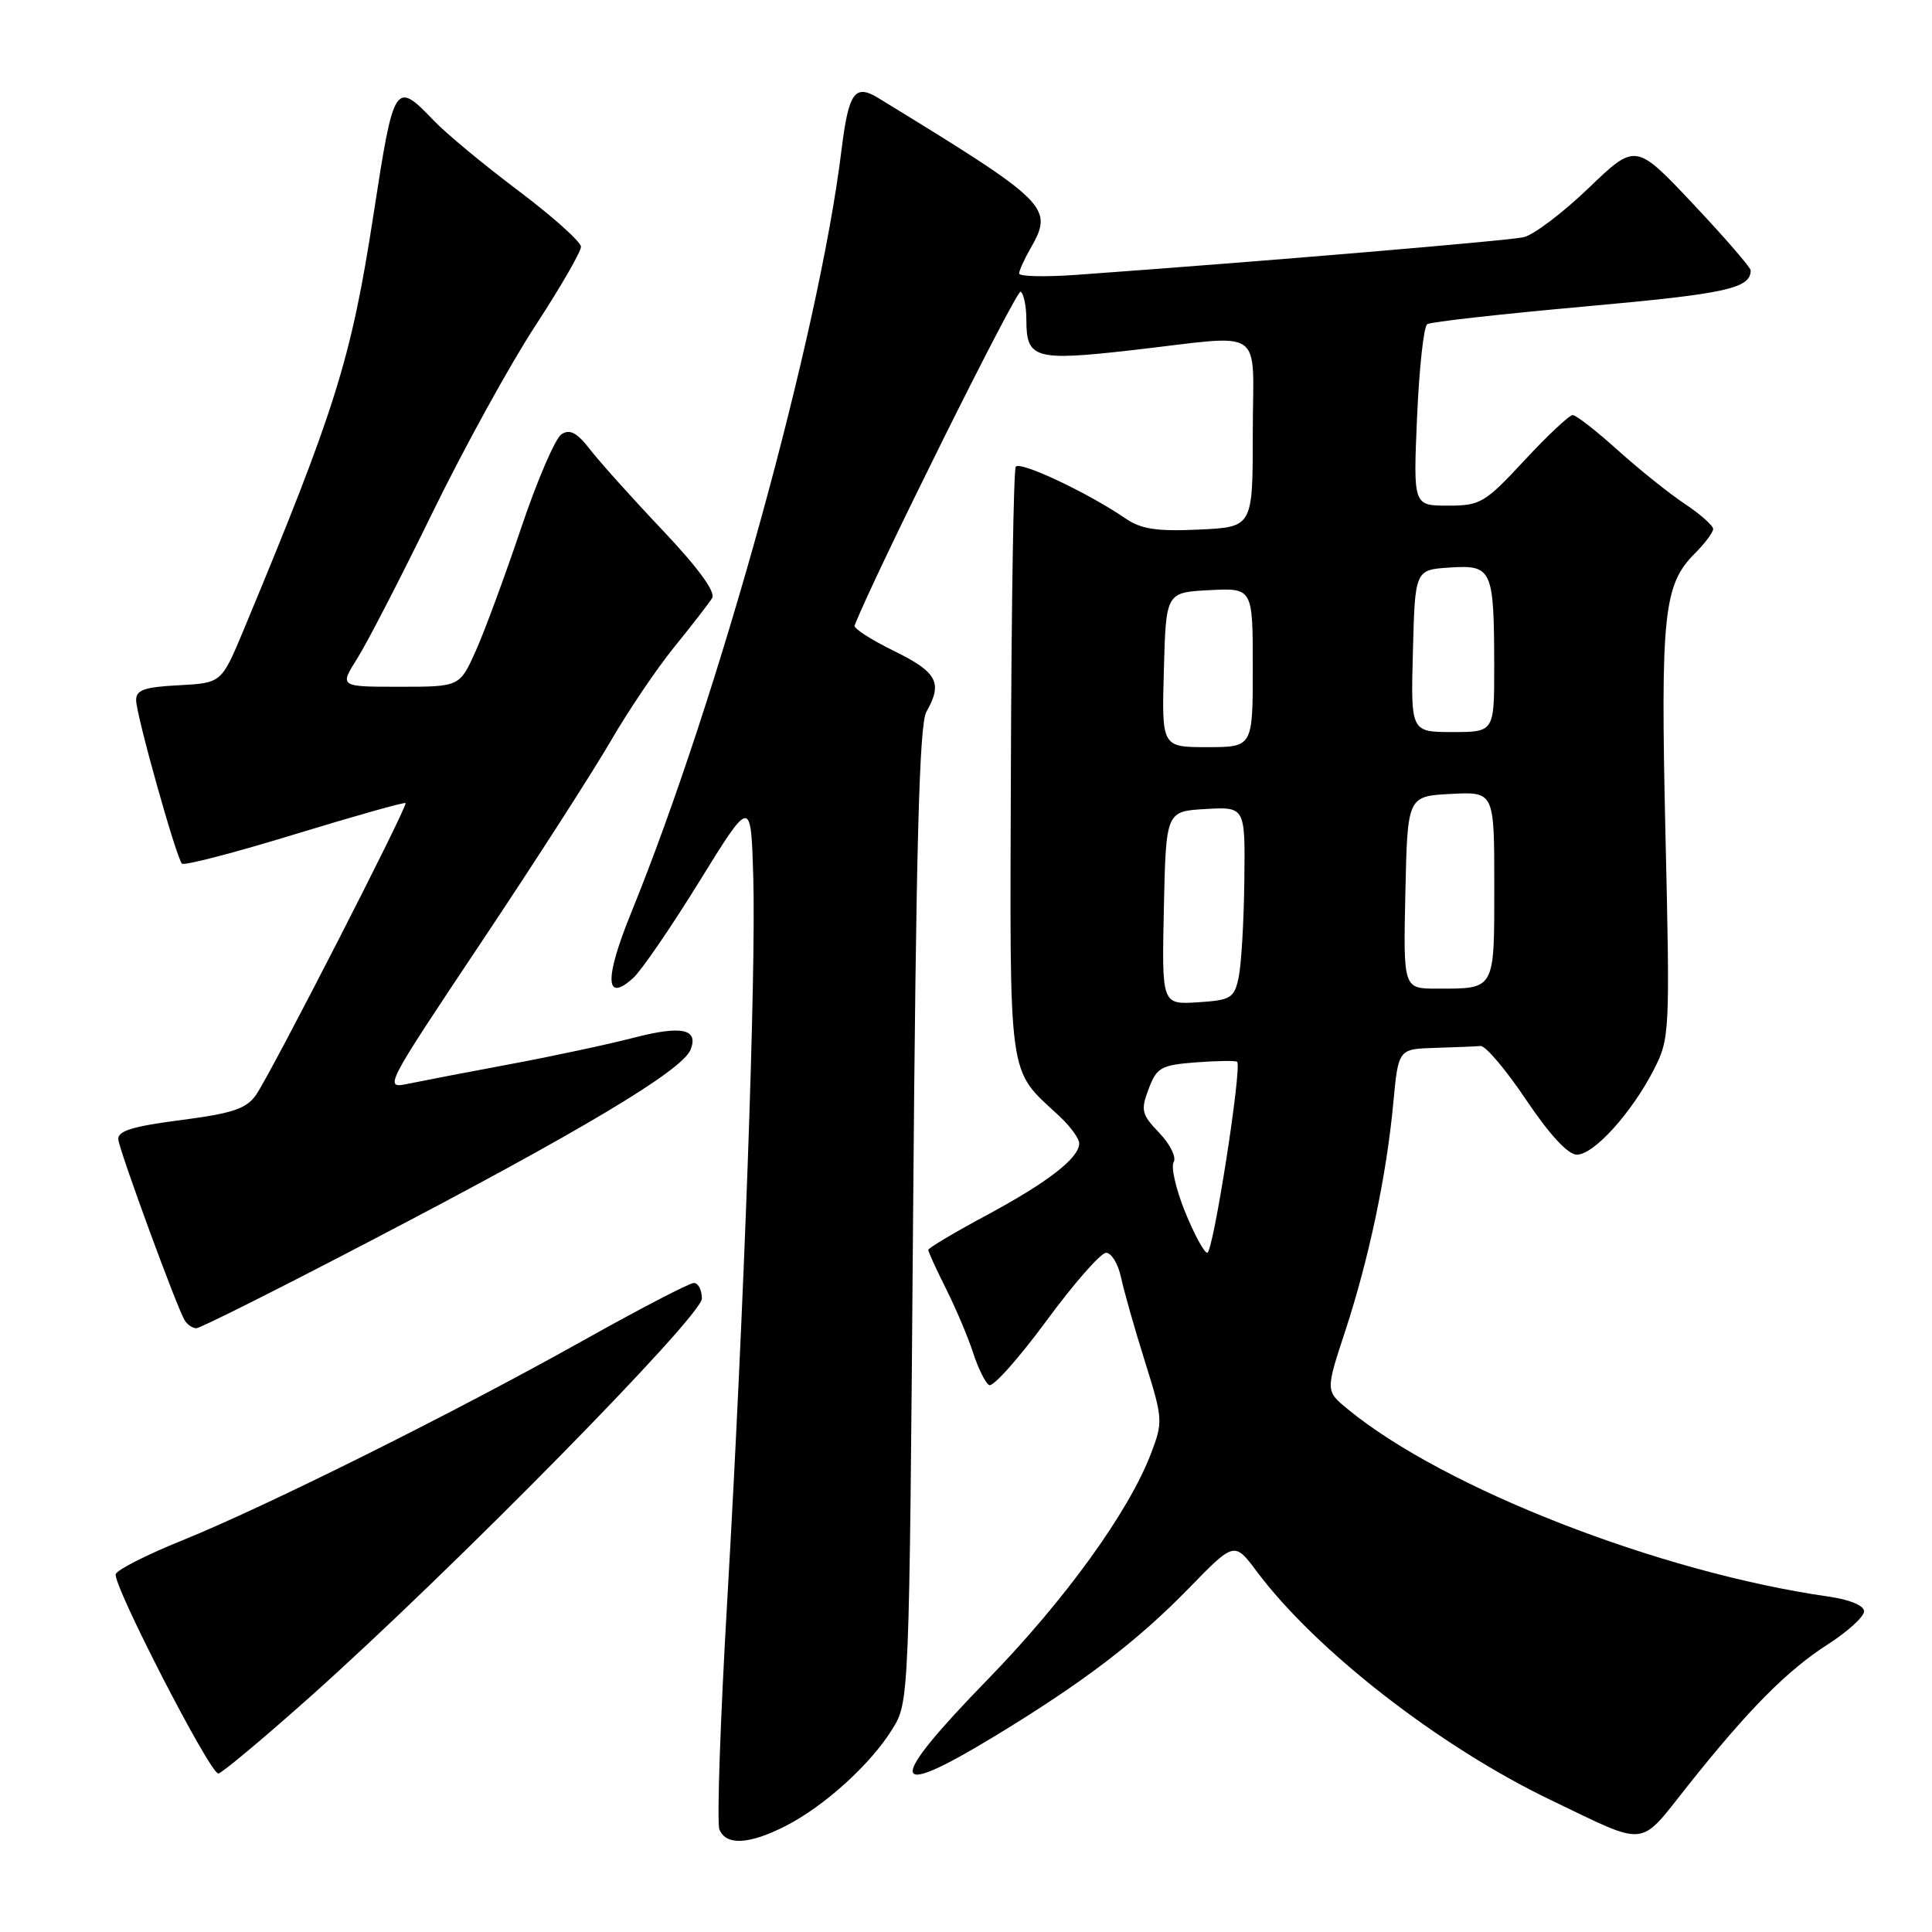 <?xml version="1.0" encoding="UTF-8" standalone="no"?>
<!DOCTYPE svg PUBLIC "-//W3C//DTD SVG 1.1//EN" "http://www.w3.org/Graphics/SVG/1.1/DTD/svg11.dtd" >
<svg xmlns="http://www.w3.org/2000/svg" xmlns:xlink="http://www.w3.org/1999/xlink" version="1.1" viewBox="0 0 256 256">
 <g >
 <path fill="currentColor"
d=" M 104.08 241.96 C 109.24 239.33 115.34 233.79 118.22 229.15 C 120.48 225.50 120.48 225.50 120.99 161.00 C 121.38 112.10 121.81 95.97 122.75 94.32 C 124.94 90.48 124.20 89.08 118.49 86.27 C 115.46 84.79 113.09 83.27 113.24 82.89 C 115.71 76.49 134.70 38.31 135.24 38.65 C 135.66 38.91 136.00 40.61 136.00 42.44 C 136.00 47.53 137.15 47.86 150.00 46.40 C 168.02 44.36 166.00 42.96 166.00 57.42 C 166.00 69.84 166.00 69.84 158.89 70.17 C 153.29 70.43 151.21 70.12 149.14 68.70 C 144.13 65.27 135.10 61.03 134.59 61.85 C 134.31 62.31 134.02 80.07 133.95 101.32 C 133.81 144.05 133.45 141.44 140.40 147.92 C 141.83 149.26 143.00 150.87 143.00 151.50 C 143.00 153.44 138.87 156.64 130.75 161.01 C 126.49 163.30 123.00 165.37 123.00 165.62 C 123.00 165.87 124.06 168.19 125.36 170.78 C 126.66 173.38 128.27 177.18 128.94 179.24 C 129.60 181.29 130.56 183.23 131.06 183.53 C 131.56 183.84 134.96 180.03 138.63 175.05 C 142.29 170.07 145.86 166.00 146.56 166.00 C 147.27 166.00 148.15 167.46 148.54 169.25 C 148.92 171.04 150.34 176.05 151.70 180.38 C 154.10 188.02 154.12 188.40 152.50 192.63 C 149.56 200.33 141.14 211.98 130.94 222.47 C 117.35 236.43 117.59 238.69 131.76 230.08 C 143.49 222.96 150.69 217.48 157.53 210.45 C 163.56 204.26 163.56 204.26 166.53 208.23 C 174.37 218.71 190.76 231.45 205.50 238.52 C 218.48 244.75 217.07 244.89 223.58 236.70 C 231.66 226.53 236.77 221.36 242.25 217.85 C 244.86 216.17 247.00 214.21 247.00 213.51 C 247.00 212.74 245.09 211.95 242.25 211.55 C 219.88 208.34 191.33 197.21 178.57 186.71 C 175.64 184.30 175.64 184.30 178.24 176.40 C 181.39 166.81 183.73 155.72 184.62 146.14 C 185.29 139.00 185.29 139.00 190.14 138.85 C 192.81 138.77 195.53 138.66 196.18 138.60 C 196.83 138.54 199.56 141.76 202.23 145.75 C 205.34 150.37 207.77 153.00 208.95 153.00 C 211.20 153.00 216.22 147.44 219.15 141.72 C 221.25 137.61 221.29 136.81 220.68 110.43 C 220.02 81.38 220.43 77.48 224.58 73.33 C 225.91 72.00 227.00 70.54 227.00 70.09 C 227.00 69.64 225.31 68.14 223.25 66.77 C 221.19 65.40 217.18 62.19 214.35 59.64 C 211.52 57.09 208.84 55.00 208.39 55.00 C 207.94 55.00 205.06 57.70 202.00 61.00 C 196.75 66.65 196.16 67.00 191.85 67.00 C 187.26 67.00 187.26 67.00 187.77 55.25 C 188.05 48.79 188.65 43.25 189.12 42.95 C 189.58 42.65 199.08 41.59 210.23 40.59 C 228.77 38.92 231.93 38.23 231.98 35.83 C 231.99 35.47 228.57 31.51 224.37 27.05 C 216.73 18.94 216.73 18.94 210.51 24.91 C 207.09 28.20 203.21 31.13 201.89 31.43 C 199.83 31.90 167.22 34.65 142.75 36.41 C 138.49 36.72 135.02 36.64 135.04 36.24 C 135.05 35.83 135.71 34.38 136.50 33.00 C 139.67 27.45 139.15 26.93 116.40 13.00 C 113.26 11.08 112.45 12.22 111.50 19.90 C 108.51 44.32 95.23 92.46 83.61 121.00 C 80.07 129.72 80.18 132.96 83.90 129.59 C 84.98 128.62 88.93 122.85 92.68 116.78 C 99.50 105.74 99.50 105.74 99.81 116.12 C 100.20 128.82 98.59 173.61 96.36 212.14 C 95.44 227.89 94.98 241.50 95.32 242.39 C 96.16 244.57 99.26 244.42 104.08 241.96 Z  M 41.10 224.83 C 59.90 208.05 93.00 174.41 93.00 172.07 C 93.00 170.93 92.52 170.00 91.94 170.00 C 91.36 170.00 84.72 173.45 77.19 177.67 C 60.16 187.21 35.19 199.65 24.12 204.12 C 19.52 205.98 15.56 207.98 15.34 208.57 C 14.85 209.82 27.80 235.00 28.93 235.00 C 29.35 235.00 34.82 230.42 41.10 224.83 Z  M 49.08 164.43 C 76.91 149.92 90.43 141.84 91.51 139.08 C 92.58 136.34 90.33 135.86 84.03 137.49 C 80.60 138.38 73.22 139.96 67.64 141.00 C 62.06 142.04 55.99 143.21 54.15 143.59 C 50.82 144.29 50.86 144.21 63.75 124.89 C 70.87 114.23 78.59 102.21 80.92 98.20 C 83.25 94.18 87.05 88.55 89.37 85.70 C 91.69 82.84 93.94 79.94 94.36 79.25 C 94.85 78.44 92.52 75.25 87.79 70.25 C 83.75 65.99 79.43 61.17 78.17 59.54 C 76.46 57.33 75.51 56.82 74.40 57.54 C 73.58 58.07 71.17 63.67 69.04 70.00 C 66.91 76.33 64.21 83.64 63.04 86.25 C 60.91 91.00 60.91 91.00 52.94 91.00 C 44.97 91.00 44.97 91.00 47.34 87.25 C 48.64 85.19 53.11 76.53 57.27 68.00 C 61.43 59.47 67.57 48.31 70.92 43.19 C 74.26 38.07 76.99 33.35 76.98 32.69 C 76.97 32.04 73.24 28.70 68.70 25.28 C 64.16 21.87 59.13 17.70 57.53 16.03 C 52.34 10.61 52.20 10.82 49.48 28.50 C 46.53 47.60 44.47 54.19 32.27 83.50 C 29.35 90.50 29.35 90.50 23.68 90.80 C 19.10 91.04 18.01 91.43 18.04 92.80 C 18.08 94.86 23.37 113.70 24.11 114.44 C 24.40 114.73 31.12 112.98 39.05 110.55 C 46.98 108.13 53.59 106.26 53.74 106.41 C 54.09 106.75 35.97 142.12 33.94 145.06 C 32.66 146.91 30.86 147.52 23.94 148.42 C 17.46 149.26 15.54 149.87 15.68 151.01 C 15.89 152.68 23.46 173.32 24.47 174.95 C 24.83 175.53 25.52 176.00 26.02 176.00 C 26.51 176.00 36.89 170.80 49.08 164.43 Z  M 157.02 160.56 C 155.81 157.56 155.13 154.60 155.52 153.97 C 155.90 153.35 155.05 151.62 153.62 150.12 C 151.26 147.67 151.13 147.12 152.20 144.29 C 153.27 141.45 153.83 141.13 158.44 140.77 C 161.22 140.56 163.69 140.52 163.92 140.69 C 164.62 141.21 160.76 166.00 159.97 166.00 C 159.56 166.00 158.24 163.55 157.02 160.56 Z  M 154.22 120.31 C 154.50 107.50 154.50 107.50 159.75 107.20 C 165.00 106.90 165.00 106.90 164.88 116.70 C 164.82 122.09 164.48 127.85 164.13 129.50 C 163.54 132.27 163.12 132.52 158.71 132.81 C 153.94 133.11 153.94 133.11 154.22 120.31 Z  M 186.22 118.25 C 186.50 105.50 186.50 105.50 192.25 105.20 C 198.00 104.90 198.00 104.90 198.00 117.34 C 198.00 131.30 198.17 131.00 190.39 131.00 C 185.94 131.00 185.94 131.00 186.22 118.25 Z  M 154.22 88.75 C 154.50 78.50 154.50 78.50 160.25 78.20 C 166.00 77.90 166.00 77.90 166.00 88.45 C 166.00 99.00 166.00 99.00 159.97 99.00 C 153.93 99.00 153.93 99.00 154.22 88.75 Z  M 187.22 86.25 C 187.50 75.50 187.50 75.50 192.12 75.20 C 197.72 74.84 197.97 75.39 197.99 88.25 C 198.00 97.00 198.00 97.00 192.47 97.00 C 186.93 97.00 186.93 97.00 187.22 86.25 Z "/>
</g>
</svg>
